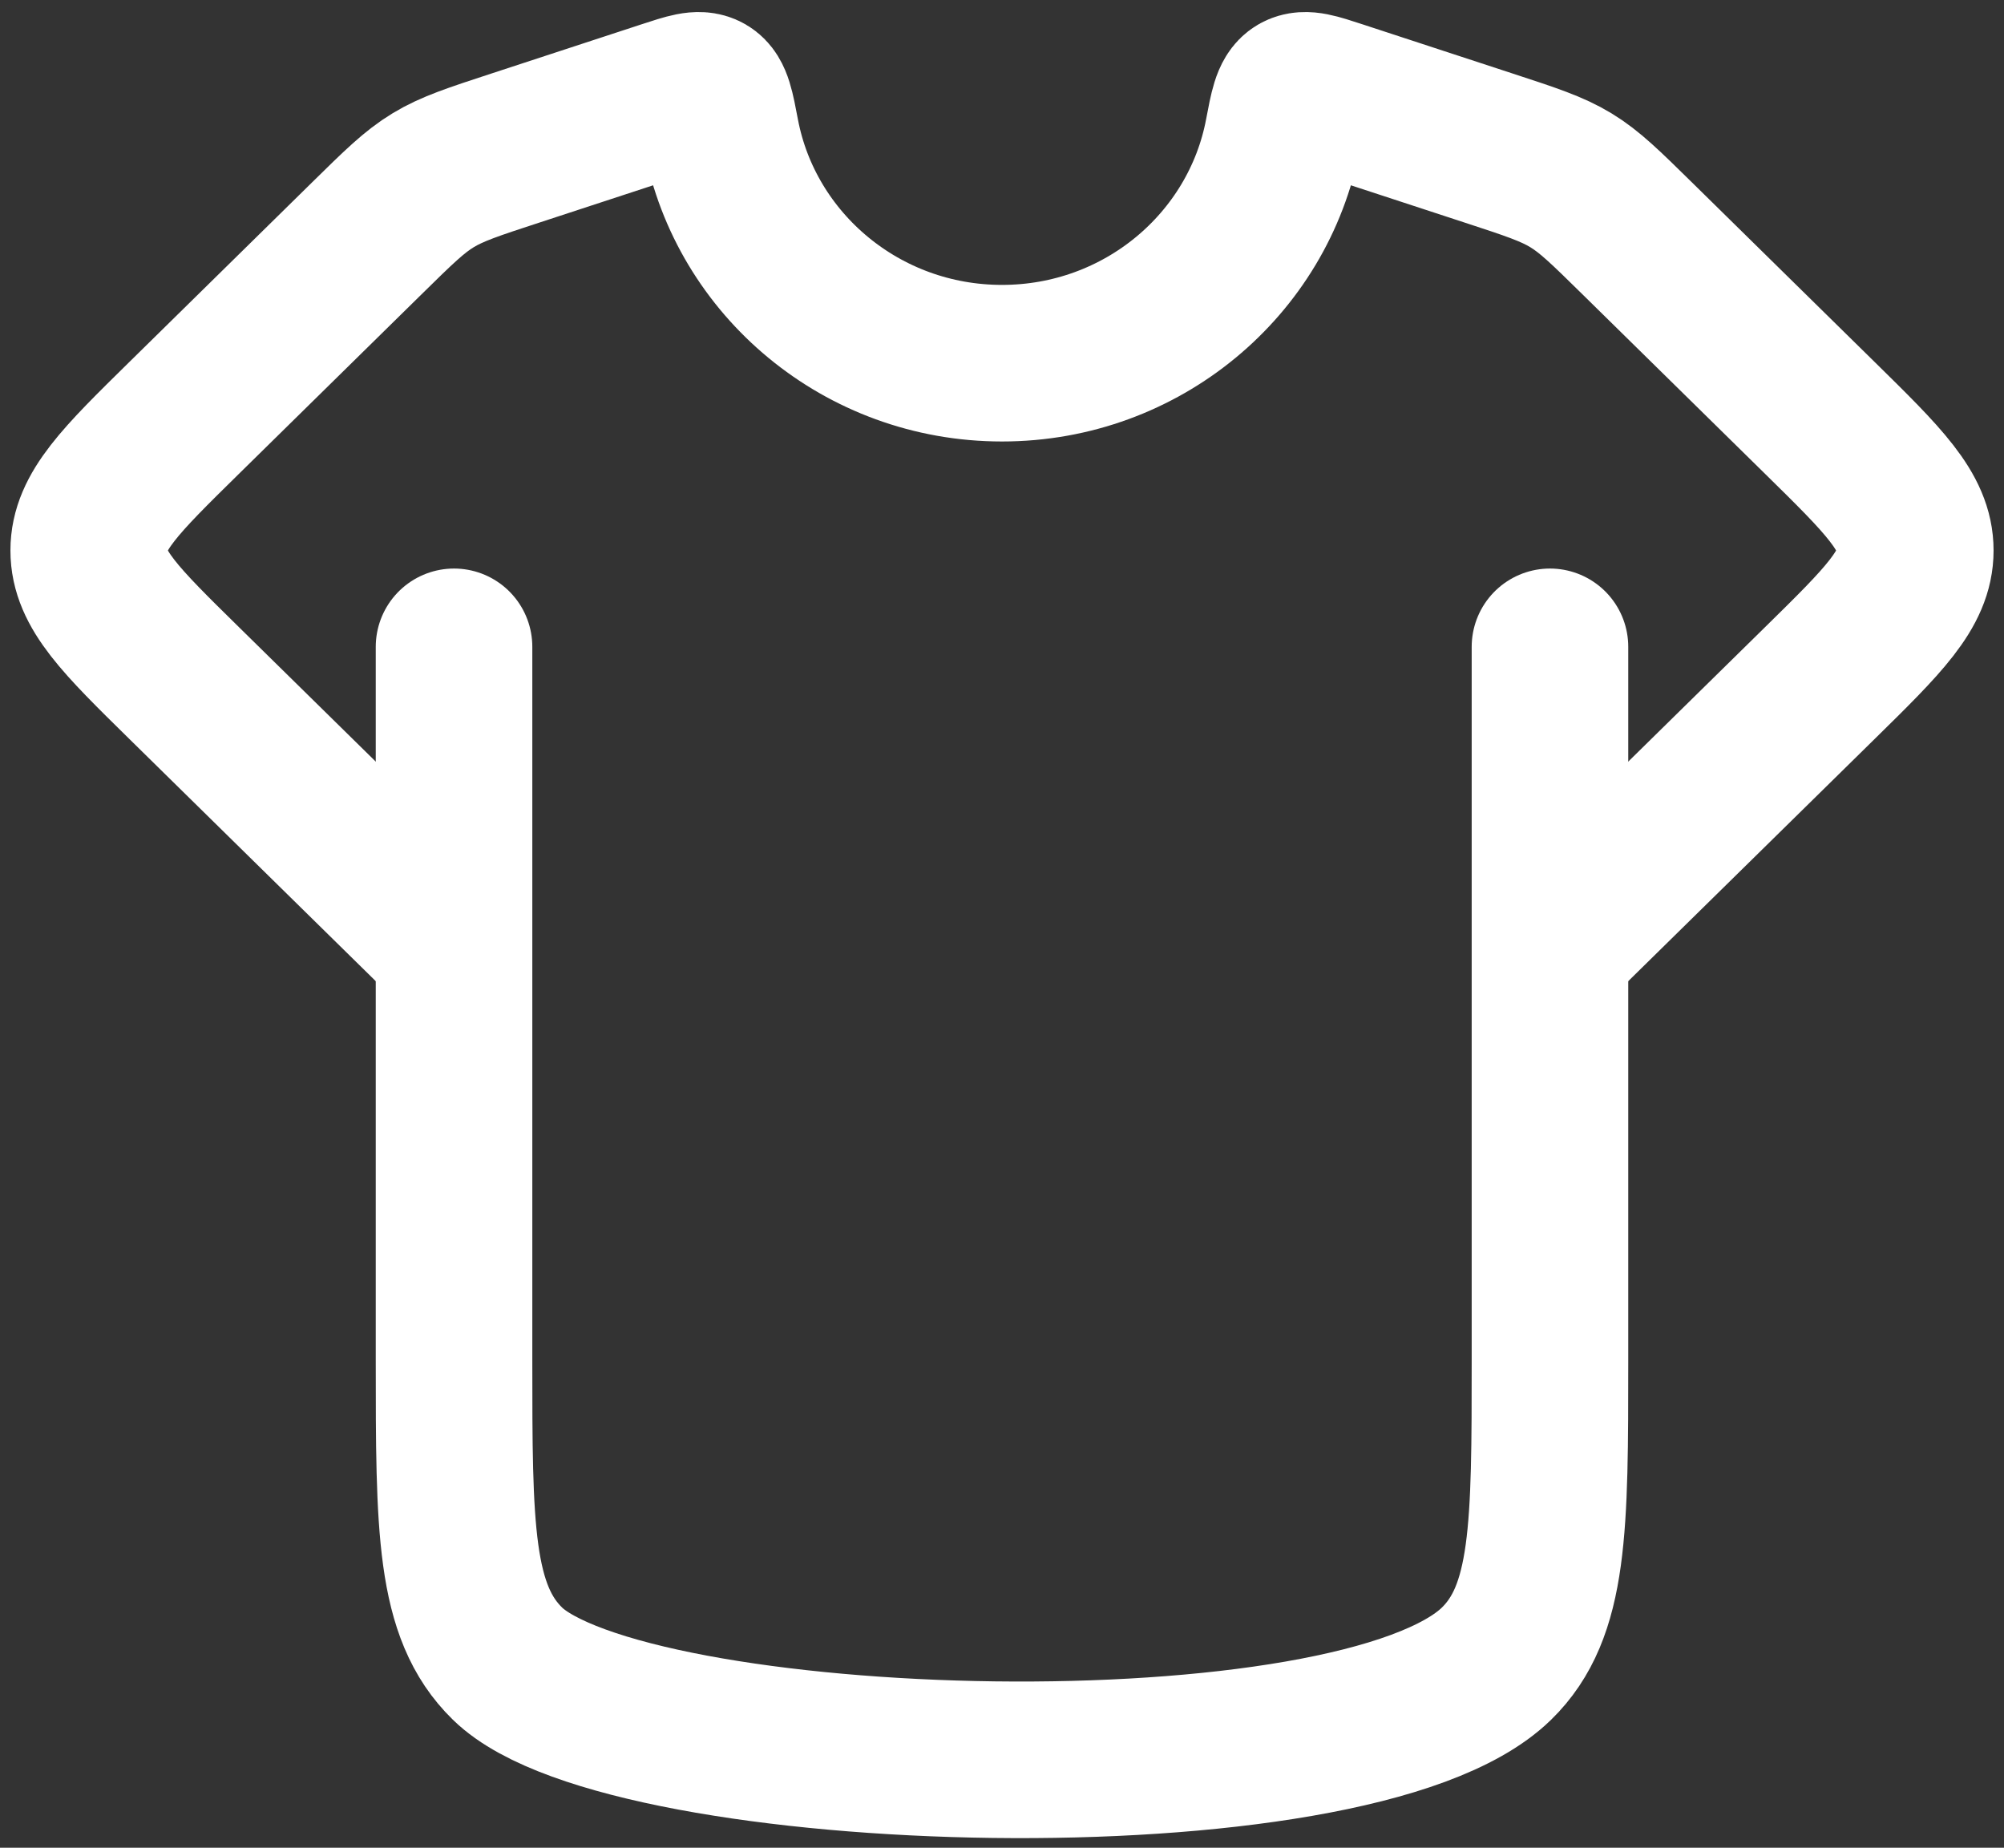 <svg width="64" height="59" viewBox="0 0 64 59" fill="none" xmlns="http://www.w3.org/2000/svg">
<rect x="0" y="0" width="64" height="59" fill="#333333" stroke="none"/>
<g id="elements">
<path id="Vector 5594" d="M14.5 20.654V43.41C14.5 48.774 14.5 51.456 16.209 53.123C20.041 56.861 43.246 57.556 47.791 53.123C49.5 51.456 49.5 48.774 49.5 43.41V20.654" stroke="white" stroke-width="5" stroke-linecap="round"/>
<path id="Vector" d="M13.744 29.538L5.876 21.806C3.848 19.813 2.833 18.816 2.833 17.577C2.833 16.339 3.848 15.342 5.876 13.349L11.712 7.613C12.723 6.619 13.229 6.122 13.832 5.756C14.434 5.39 15.113 5.168 16.47 4.724L21.27 3.151C21.972 2.921 22.323 2.806 22.561 2.944C22.8 3.083 22.875 3.481 23.026 4.277C23.815 8.443 27.532 11.597 32 11.597C36.468 11.597 40.185 8.443 40.974 4.277C41.125 3.481 41.2 3.083 41.439 2.944C41.677 2.806 42.028 2.921 42.73 3.151L47.531 4.724C48.887 5.168 49.566 5.39 50.168 5.756C50.771 6.122 51.277 6.619 52.288 7.613L58.124 13.349C60.152 15.342 61.167 16.339 61.167 17.577C61.167 18.816 60.152 19.813 58.124 21.806L50.256 29.538" stroke="white" stroke-width="5" stroke-linecap="round" stroke-linejoin="round"/>
</g>
</svg>
